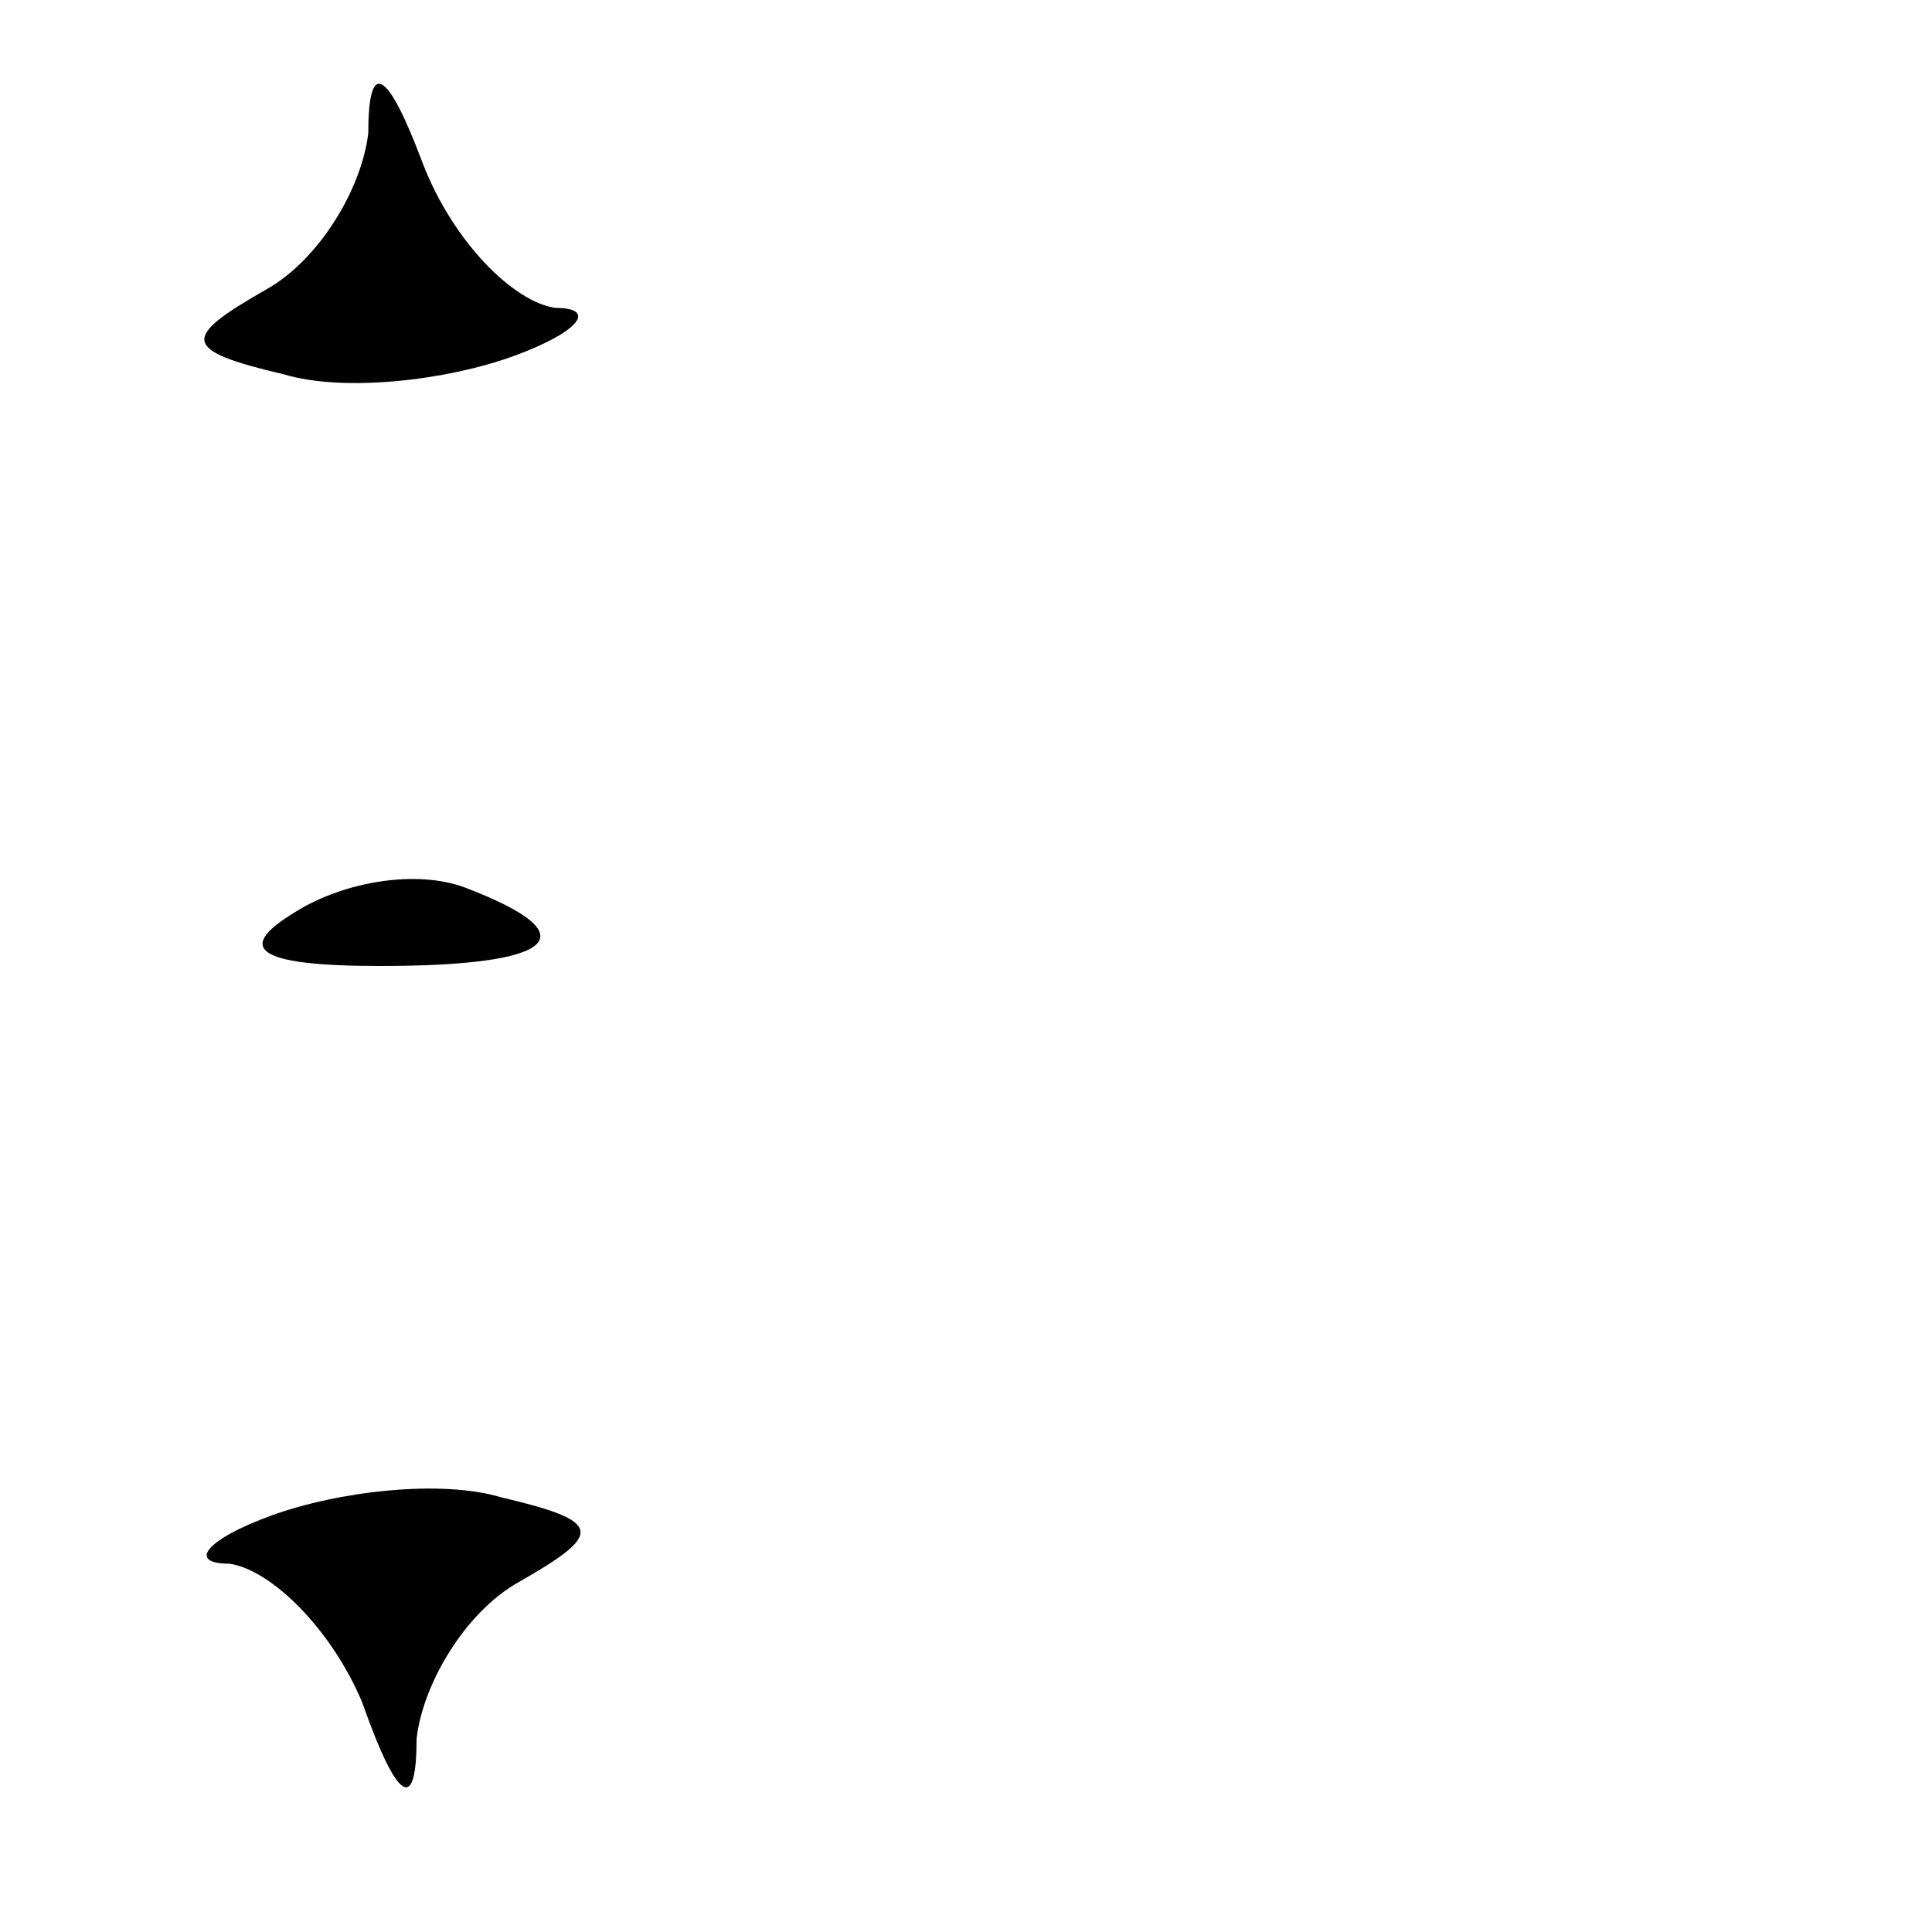 <?xml version="1.0" standalone="no"?>
<!DOCTYPE svg PUBLIC "-//W3C//DTD SVG 20010904//EN"
 "http://www.w3.org/TR/2001/REC-SVG-20010904/DTD/svg10.dtd">
<svg version="1.0" xmlns="http://www.w3.org/2000/svg"
 width="32pt" height="32pt" viewBox="0 0 32 32"
 preserveAspectRatio="xMidYMid meet">
<g transform="translate(0,32) scale(0.1,-0.1)"
fill="#000000" stroke="none">
<path fill="#000000" stroke="none" d="M61 298 c-1 -9 -8 -21 -17 -26 -14 -8
-14 -10 3 -14 10 -3 27 -1 38 3 11 4 14 8 7 8 -7 1 -17 11 -22 24 -6 16 -9 17
-9 5z"/>
<path fill="#000000" stroke="none" d="M49 169 c-10 -6 -7 -9 14 -9 29 0 35 5
14 13 -8 3 -20 1 -28 -4z"/>
<path fill="#000000" stroke="none" d="M45 69 c-11 -4 -14 -8 -7 -8 7 -1 17
-11 22 -23 6 -17 9 -18 9 -6 1 9 8 21 17 26 14 8 14 10 -3 14 -10 3 -27 1 -38
-3z"/>
</g>
</svg>
